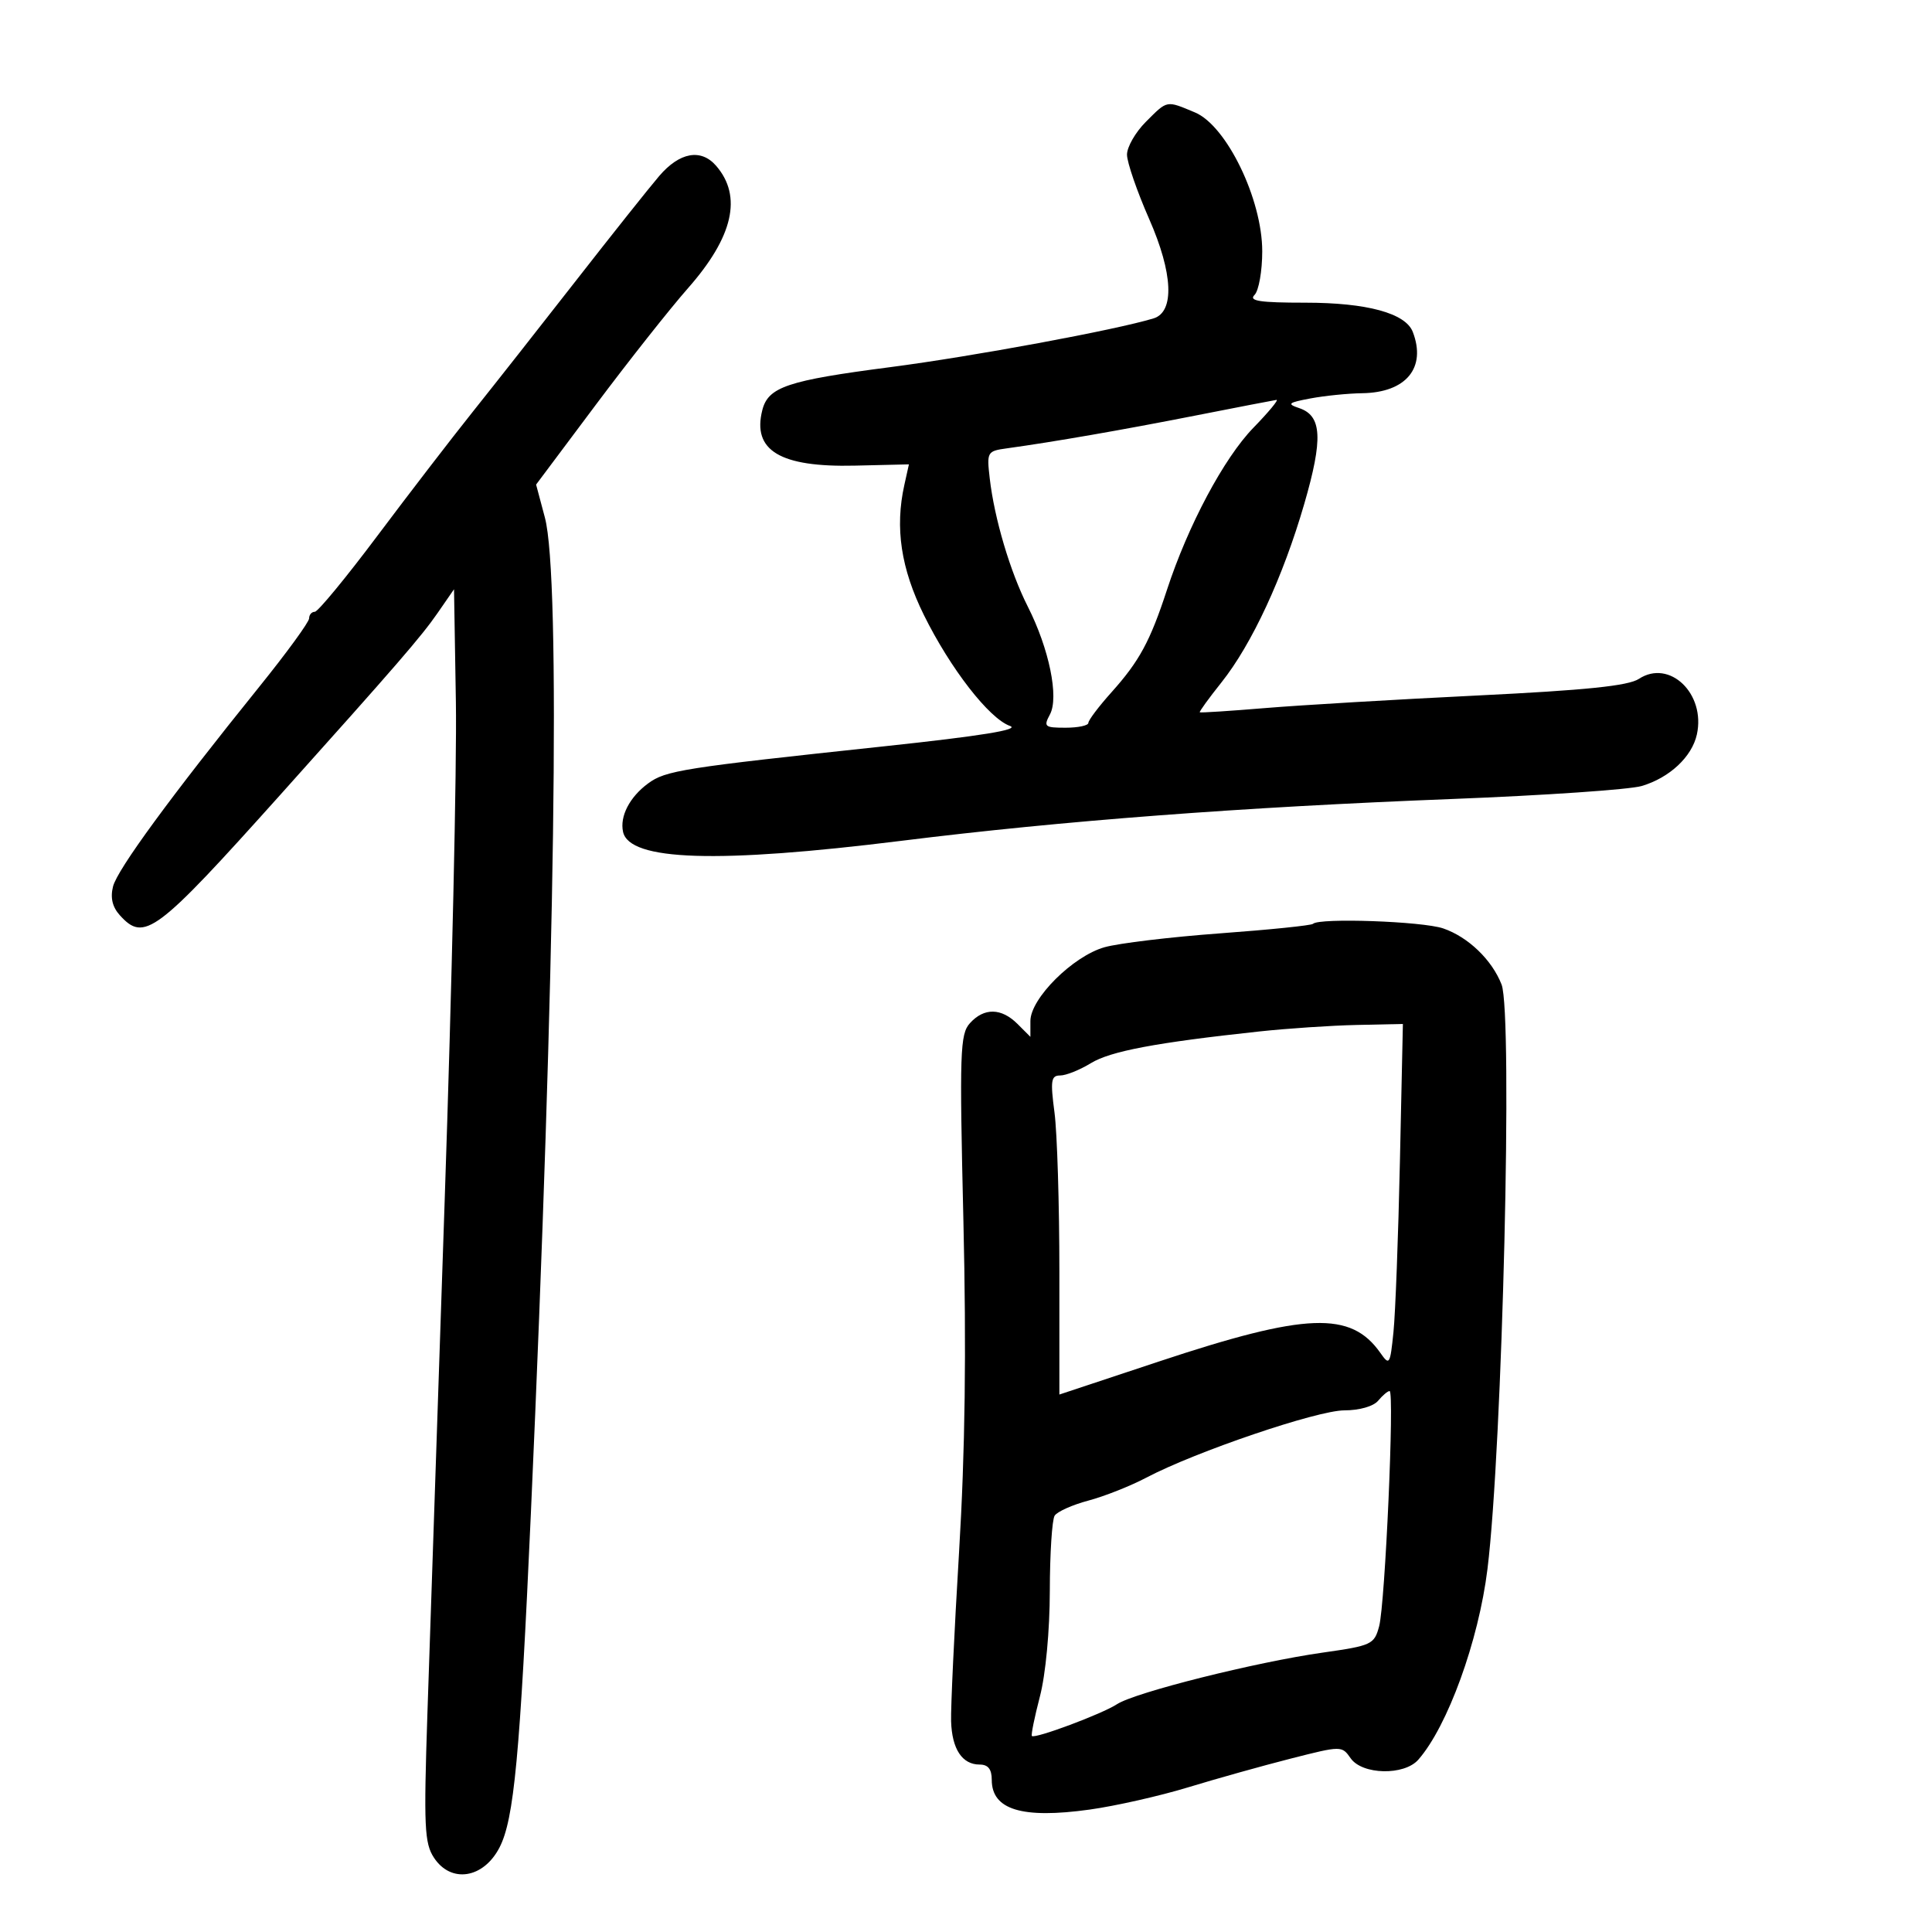 <svg xmlns="http://www.w3.org/2000/svg" width="300" height="300" viewBox="0 0 300 300" version="1.1">
	<path d="M 177.923 18.923 C 176.315 20.531, 175 22.820, 175 24.011 C 175 25.202, 176.552 29.705, 178.448 34.019 C 182.150 42.438, 182.413 48.438, 179.124 49.440 C 173.192 51.247, 151.080 55.342, 138.243 57.010 C 122.269 59.085, 119.285 60.087, 118.373 63.678 C 116.777 69.961, 121.131 72.575, 132.741 72.303 L 141.136 72.106 140.426 75.303 C 138.946 81.964, 139.895 88.278, 143.461 95.500 C 147.567 103.813, 153.588 111.572, 156.828 112.724 C 158.434 113.295, 152.394 114.274, 137.328 115.883 C 105.881 119.241, 103.362 119.638, 100.615 121.668 C 97.757 123.781, 96.218 126.768, 96.748 129.173 C 97.742 133.680, 111.420 134.116, 140.026 130.554 C 164.991 127.445, 192.709 125.341, 225.500 124.067 C 239.800 123.512, 253.035 122.605, 254.910 122.053 C 259.234 120.779, 262.727 117.520, 263.489 114.048 C 264.880 107.716, 259.239 102.303, 254.491 105.414 C 252.837 106.498, 246.276 107.173, 229.376 107.998 C 216.794 108.613, 202 109.489, 196.500 109.945 C 191 110.402, 186.410 110.699, 186.301 110.605 C 186.192 110.512, 187.705 108.425, 189.663 105.968 C 194.387 100.041, 199.231 89.601, 202.526 78.241 C 205.459 68.131, 205.272 64.564, 201.748 63.375 C 199.786 62.714, 200.009 62.522, 203.500 61.866 C 205.700 61.453, 209.312 61.089, 211.527 61.058 C 218.339 60.960, 221.515 57.111, 219.379 51.545 C 218.262 48.633, 212.259 47, 202.678 47 C 195.617 47, 193.867 46.733, 194.800 45.800 C 195.460 45.140, 196 42.090, 196 39.022 C 196 30.938, 190.462 19.509, 185.550 17.457 C 181.046 15.575, 181.325 15.521, 177.923 18.923 M 102.354 27.339 C 100.784 29.176, 95 36.447, 89.500 43.497 C 84 50.547, 76.771 59.732, 73.436 63.908 C 70.101 68.084, 63.408 76.787, 58.564 83.250 C 53.719 89.713, 49.360 95, 48.878 95 C 48.395 95, 48 95.461, 48 96.023 C 48 96.586, 44.513 101.371, 40.250 106.655 C 26.480 123.727, 18.212 135.020, 17.550 137.657 C 17.111 139.404, 17.452 140.842, 18.606 142.118 C 22.406 146.316, 24.197 144.973, 43.500 123.446 C 61.625 103.232, 65.421 98.845, 67.935 95.210 L 70.500 91.500 70.789 109 C 70.949 118.625, 70.165 153.500, 69.047 186.500 C 67.930 219.500, 66.722 255.368, 66.364 266.207 C 65.789 283.622, 65.907 286.209, 67.380 288.457 C 70.021 292.488, 75.066 291.707, 77.561 286.882 C 79.818 282.518, 80.740 272.703, 82.434 235 C 86.223 150.717, 87.083 89.656, 84.611 80.372 L 83.245 75.244 92.505 62.872 C 97.598 56.067, 104.048 47.910, 106.837 44.743 C 113.848 36.787, 115.297 30.482, 111.204 25.750 C 108.852 23.031, 105.525 23.629, 102.354 27.339 M 185.500 64.552 C 174.250 66.767, 163.639 68.611, 156.349 69.618 C 153.285 70.042, 153.211 70.171, 153.685 74.277 C 154.406 80.526, 156.857 88.784, 159.594 94.186 C 162.912 100.733, 164.460 108.272, 163.034 110.936 C 162.015 112.840, 162.203 113, 165.465 113 C 167.409 113, 169 112.662, 169.001 112.250 C 169.001 111.838, 170.615 109.700, 172.587 107.500 C 176.923 102.662, 178.590 99.585, 181.203 91.599 C 184.481 81.580, 190.055 71.127, 194.628 66.422 C 196.992 63.990, 198.605 62.043, 198.213 62.095 C 197.821 62.147, 192.100 63.253, 185.500 64.552 M 203.880 143.453 C 203.631 143.703, 197.143 144.367, 189.463 144.930 C 181.783 145.493, 173.700 146.464, 171.500 147.088 C 166.597 148.477, 160 155.048, 160 158.542 L 160 161 158 159 C 155.494 156.494, 152.809 156.448, 150.614 158.874 C 149.068 160.583, 148.978 163.293, 149.598 189.624 C 150.071 209.720, 149.866 225.341, 148.923 241 C 148.177 253.375, 147.621 265.201, 147.686 267.279 C 147.821 271.601, 149.405 274, 152.122 274 C 153.433 274, 154 274.718, 154 276.378 C 154 281.020, 158.712 282.451, 169.192 280.992 C 173.212 280.433, 180.100 278.876, 184.500 277.533 C 188.900 276.191, 196.067 274.184, 200.426 273.074 C 208.309 271.067, 208.359 271.067, 209.732 273.028 C 211.534 275.600, 218.042 275.737, 220.229 273.250 C 224.784 268.068, 229.600 254.795, 230.974 243.633 C 233.302 224.724, 234.926 157.428, 233.165 152.883 C 231.681 149.054, 227.977 145.492, 224.101 144.164 C 220.870 143.058, 204.839 142.494, 203.880 143.453 M 195.500 160.170 C 179.502 161.892, 172.437 163.223, 169.382 165.093 C 167.667 166.142, 165.526 167, 164.623 167 C 163.205 167, 163.085 167.778, 163.741 172.750 C 164.159 175.912, 164.500 187.060, 164.500 197.521 L 164.500 216.543 180 211.399 C 202.854 203.816, 209.772 203.553, 214.355 210.096 C 215.750 212.088, 215.860 211.911, 216.376 206.852 C 216.677 203.908, 217.129 191.938, 217.381 180.250 L 217.840 159 210.670 159.155 C 206.726 159.240, 199.900 159.697, 195.500 160.170 M 214 217.500 C 213.273 218.376, 211.090 219, 208.753 219 C 204.543 219, 185.658 225.416, 178 229.448 C 175.525 230.751, 171.475 232.355, 169 233.012 C 166.525 233.669, 164.169 234.723, 163.765 235.353 C 163.361 235.984, 163.024 241.243, 163.015 247.040 C 163.006 253.207, 162.368 260.008, 161.476 263.432 C 160.637 266.651, 160.077 269.410, 160.231 269.564 C 160.704 270.037, 171.138 266.140, 173.446 264.627 C 176.236 262.799, 194.989 258.094, 205.362 256.620 C 213.009 255.533, 213.395 255.353, 214.152 252.524 C 215.083 249.043, 216.552 216, 215.775 216 C 215.484 216, 214.685 216.675, 214 217.500" stroke="none" fill="black" fill-rule="evenodd"/>
</svg>